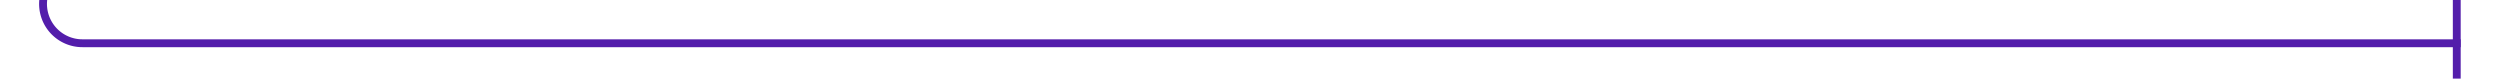 ﻿<?xml version="1.0" encoding="utf-8"?>
<svg version="1.1" xmlns:xlink="http://www.w3.org/1999/xlink" width="318px" height="10px" preserveAspectRatio="xMinYMid meet" viewBox="200 147  318 8" xmlns="http://www.w3.org/2000/svg">
  <path d="M 205.5 52  L 205.5 146  A 5 5 0 0 0 210.5 151.5 L 513 151.5  " stroke-width="1" stroke="#531dab" fill="none" />
  <path d="M 205.5 51  A 3 3 0 0 0 202.5 54 A 3 3 0 0 0 205.5 57 A 3 3 0 0 0 208.5 54 A 3 3 0 0 0 205.5 51 Z M 512 146  L 512 157  L 513 157  L 513 146  L 512 146  Z " fill-rule="nonzero" fill="#531dab" stroke="none" />
</svg>